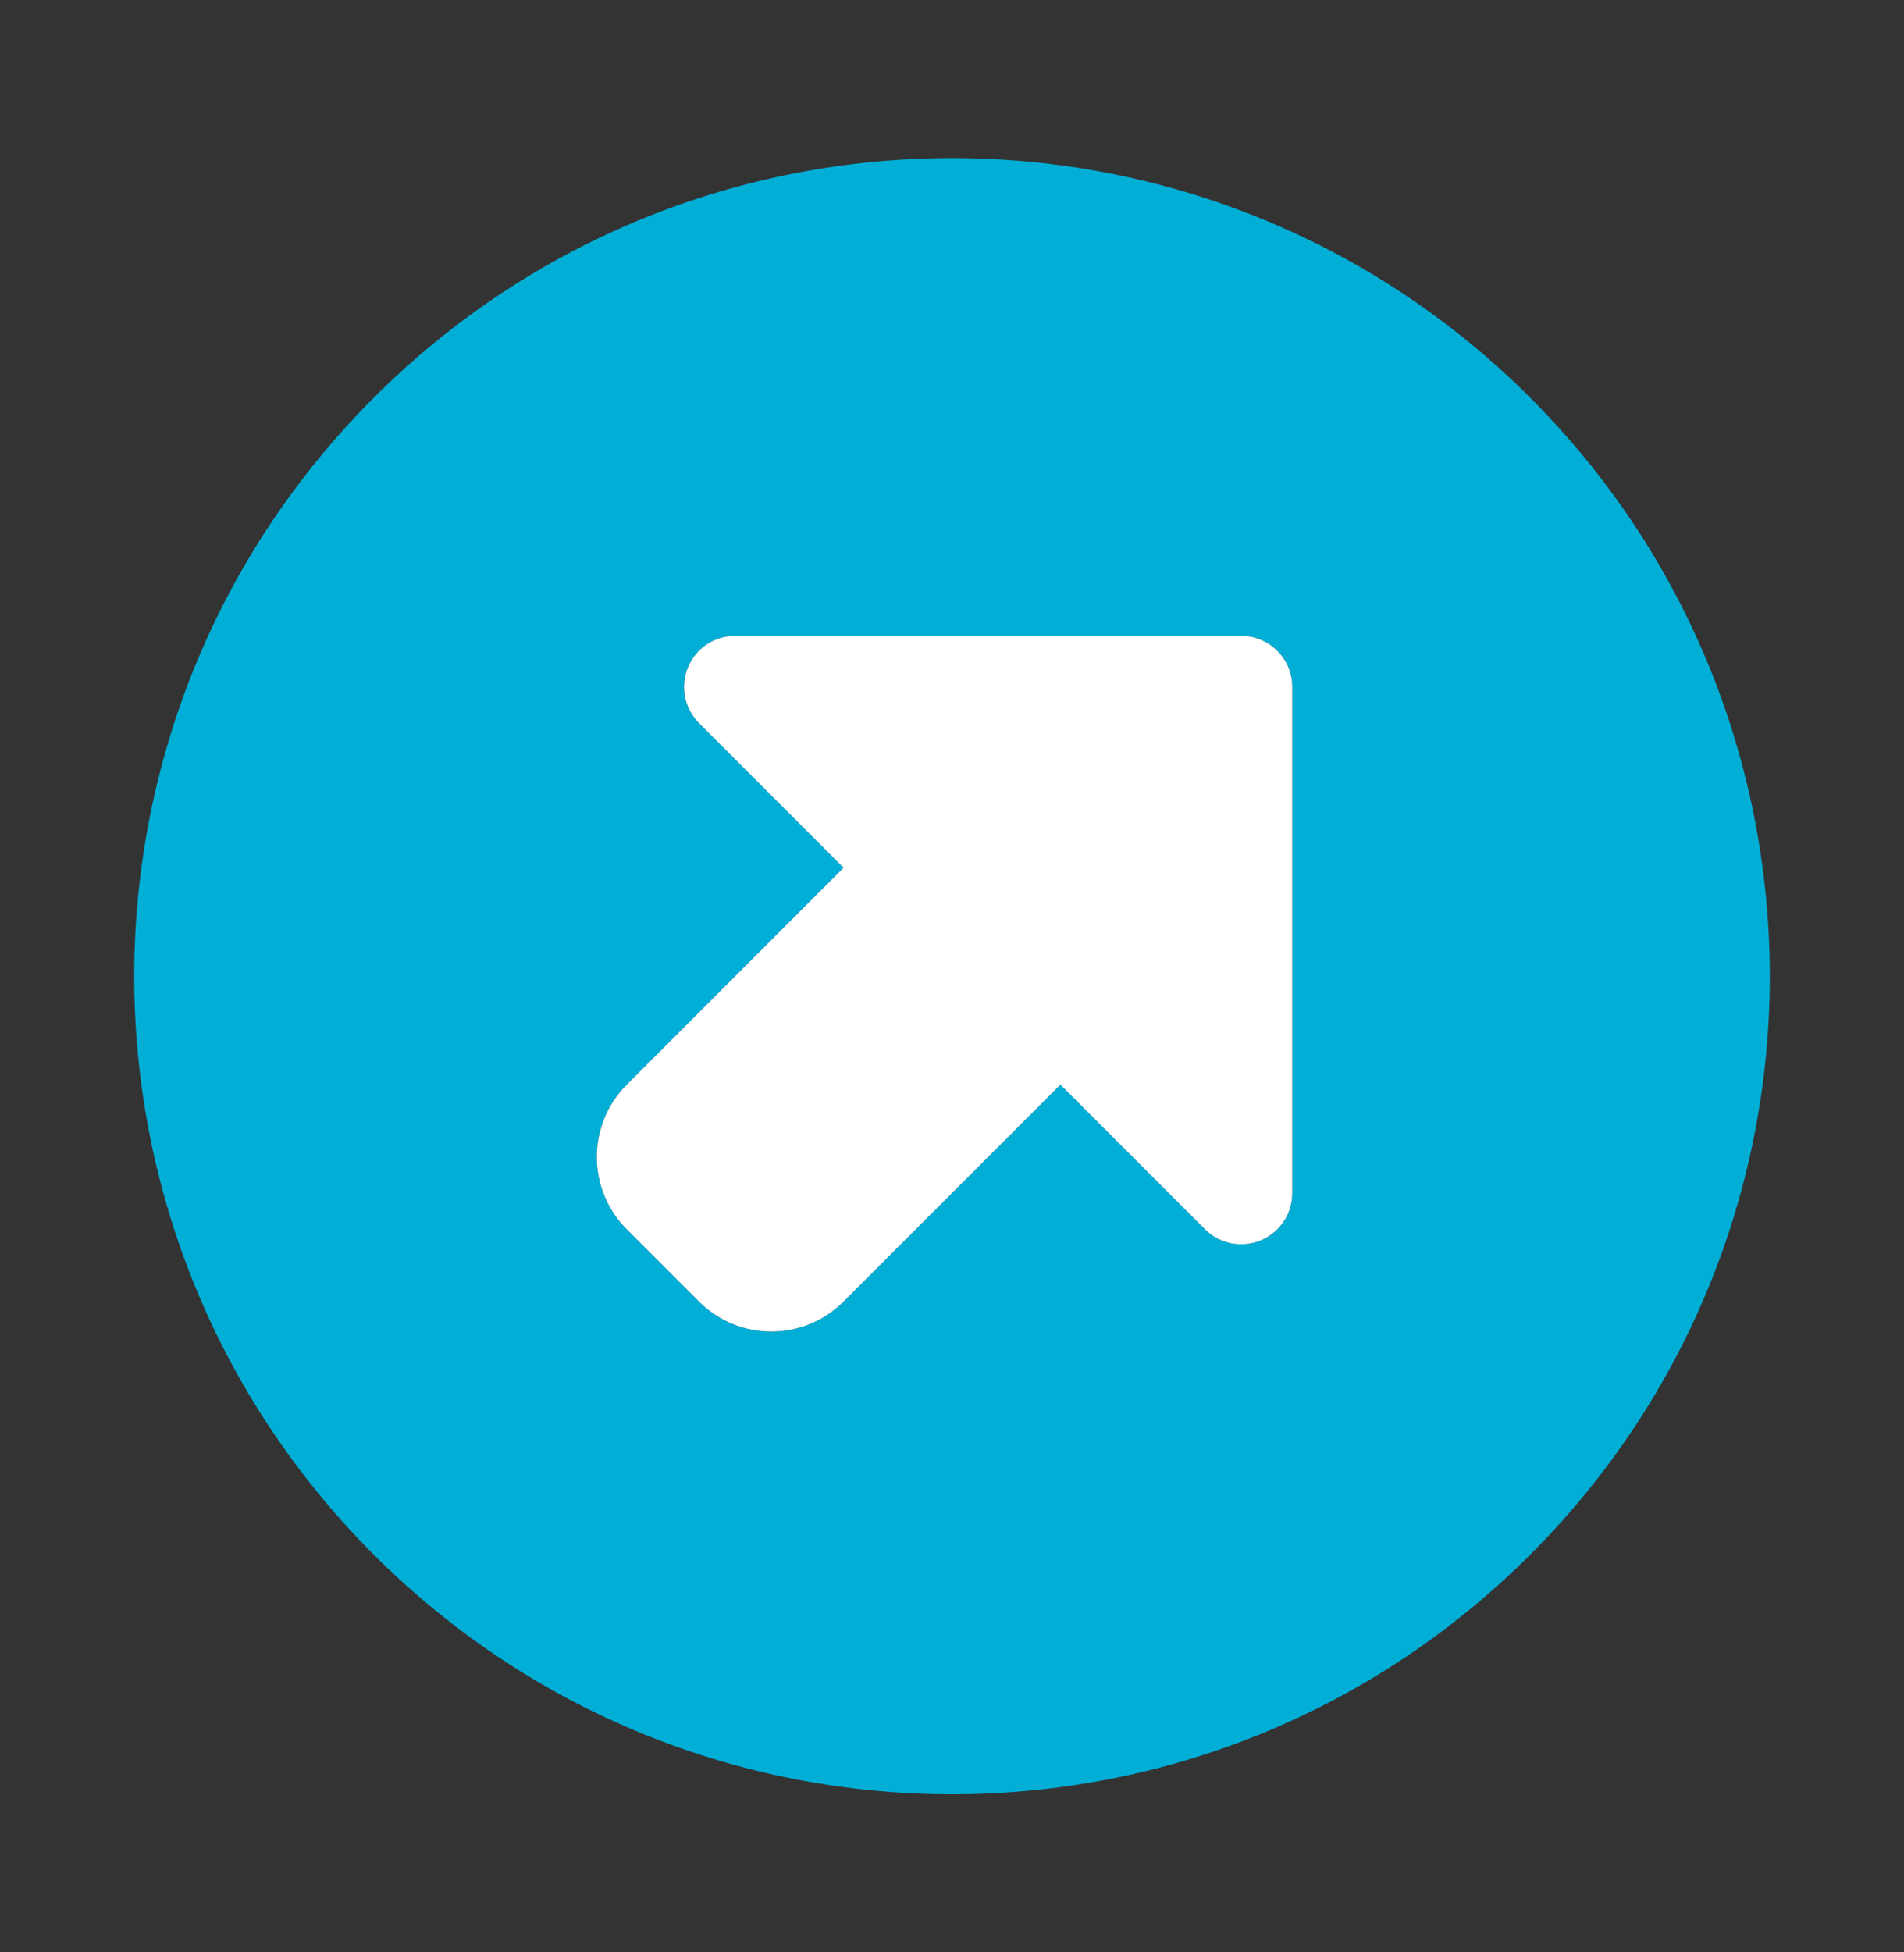 <svg width="40" height="41" viewBox="0 0 40 41" fill="none" xmlns="http://www.w3.org/2000/svg">
<rect x="0" y="0" width="40" height="41" fill="#333333" stroke="none"/>
<g clip-path="url(#clip0_5_223)">
<path d="M32.148 8.352C38.858 15.062 38.858 25.938 32.148 32.648C25.438 39.358 14.562 39.358 7.852 32.648C1.142 25.938 1.142 15.062 7.852 8.352C14.562 1.642 25.438 1.642 32.148 8.352ZM14.453 14.013C14.287 14.416 14.377 14.877 14.685 15.185L17.722 18.222L13.167 22.778C12.328 23.616 12.328 24.976 13.167 25.815L14.685 27.333C15.524 28.172 16.884 28.172 17.722 27.333L22.278 22.778L25.315 25.815C25.622 26.122 26.084 26.214 26.485 26.048C26.887 25.881 27.148 25.49 27.148 25.055L27.148 14.426C27.148 13.833 26.667 13.352 26.074 13.352L15.445 13.352C15.008 13.353 14.619 13.61 14.453 14.013Z" fill="#01AED6"/>
<path d="M14.453 14.013C14.287 14.416 14.377 14.877 14.685 15.185L17.722 18.222L13.167 22.778C12.328 23.616 12.328 24.976 13.167 25.815L14.685 27.333C15.524 28.172 16.884 28.172 17.722 27.333L22.278 22.778L25.315 25.815C25.622 26.122 26.084 26.214 26.485 26.048C26.887 25.881 27.148 25.49 27.148 25.055L27.148 14.426C27.148 13.833 26.667 13.352 26.074 13.352L15.445 13.352C15.008 13.353 14.619 13.61 14.453 14.013Z" fill="white"/>
</g>
<defs>
<clipPath id="clip0_5_223">
<rect width="40" height="40" fill="white" transform="matrix(-1 0 0 1 40 0.5)"/>
</clipPath>
</defs>
</svg>
